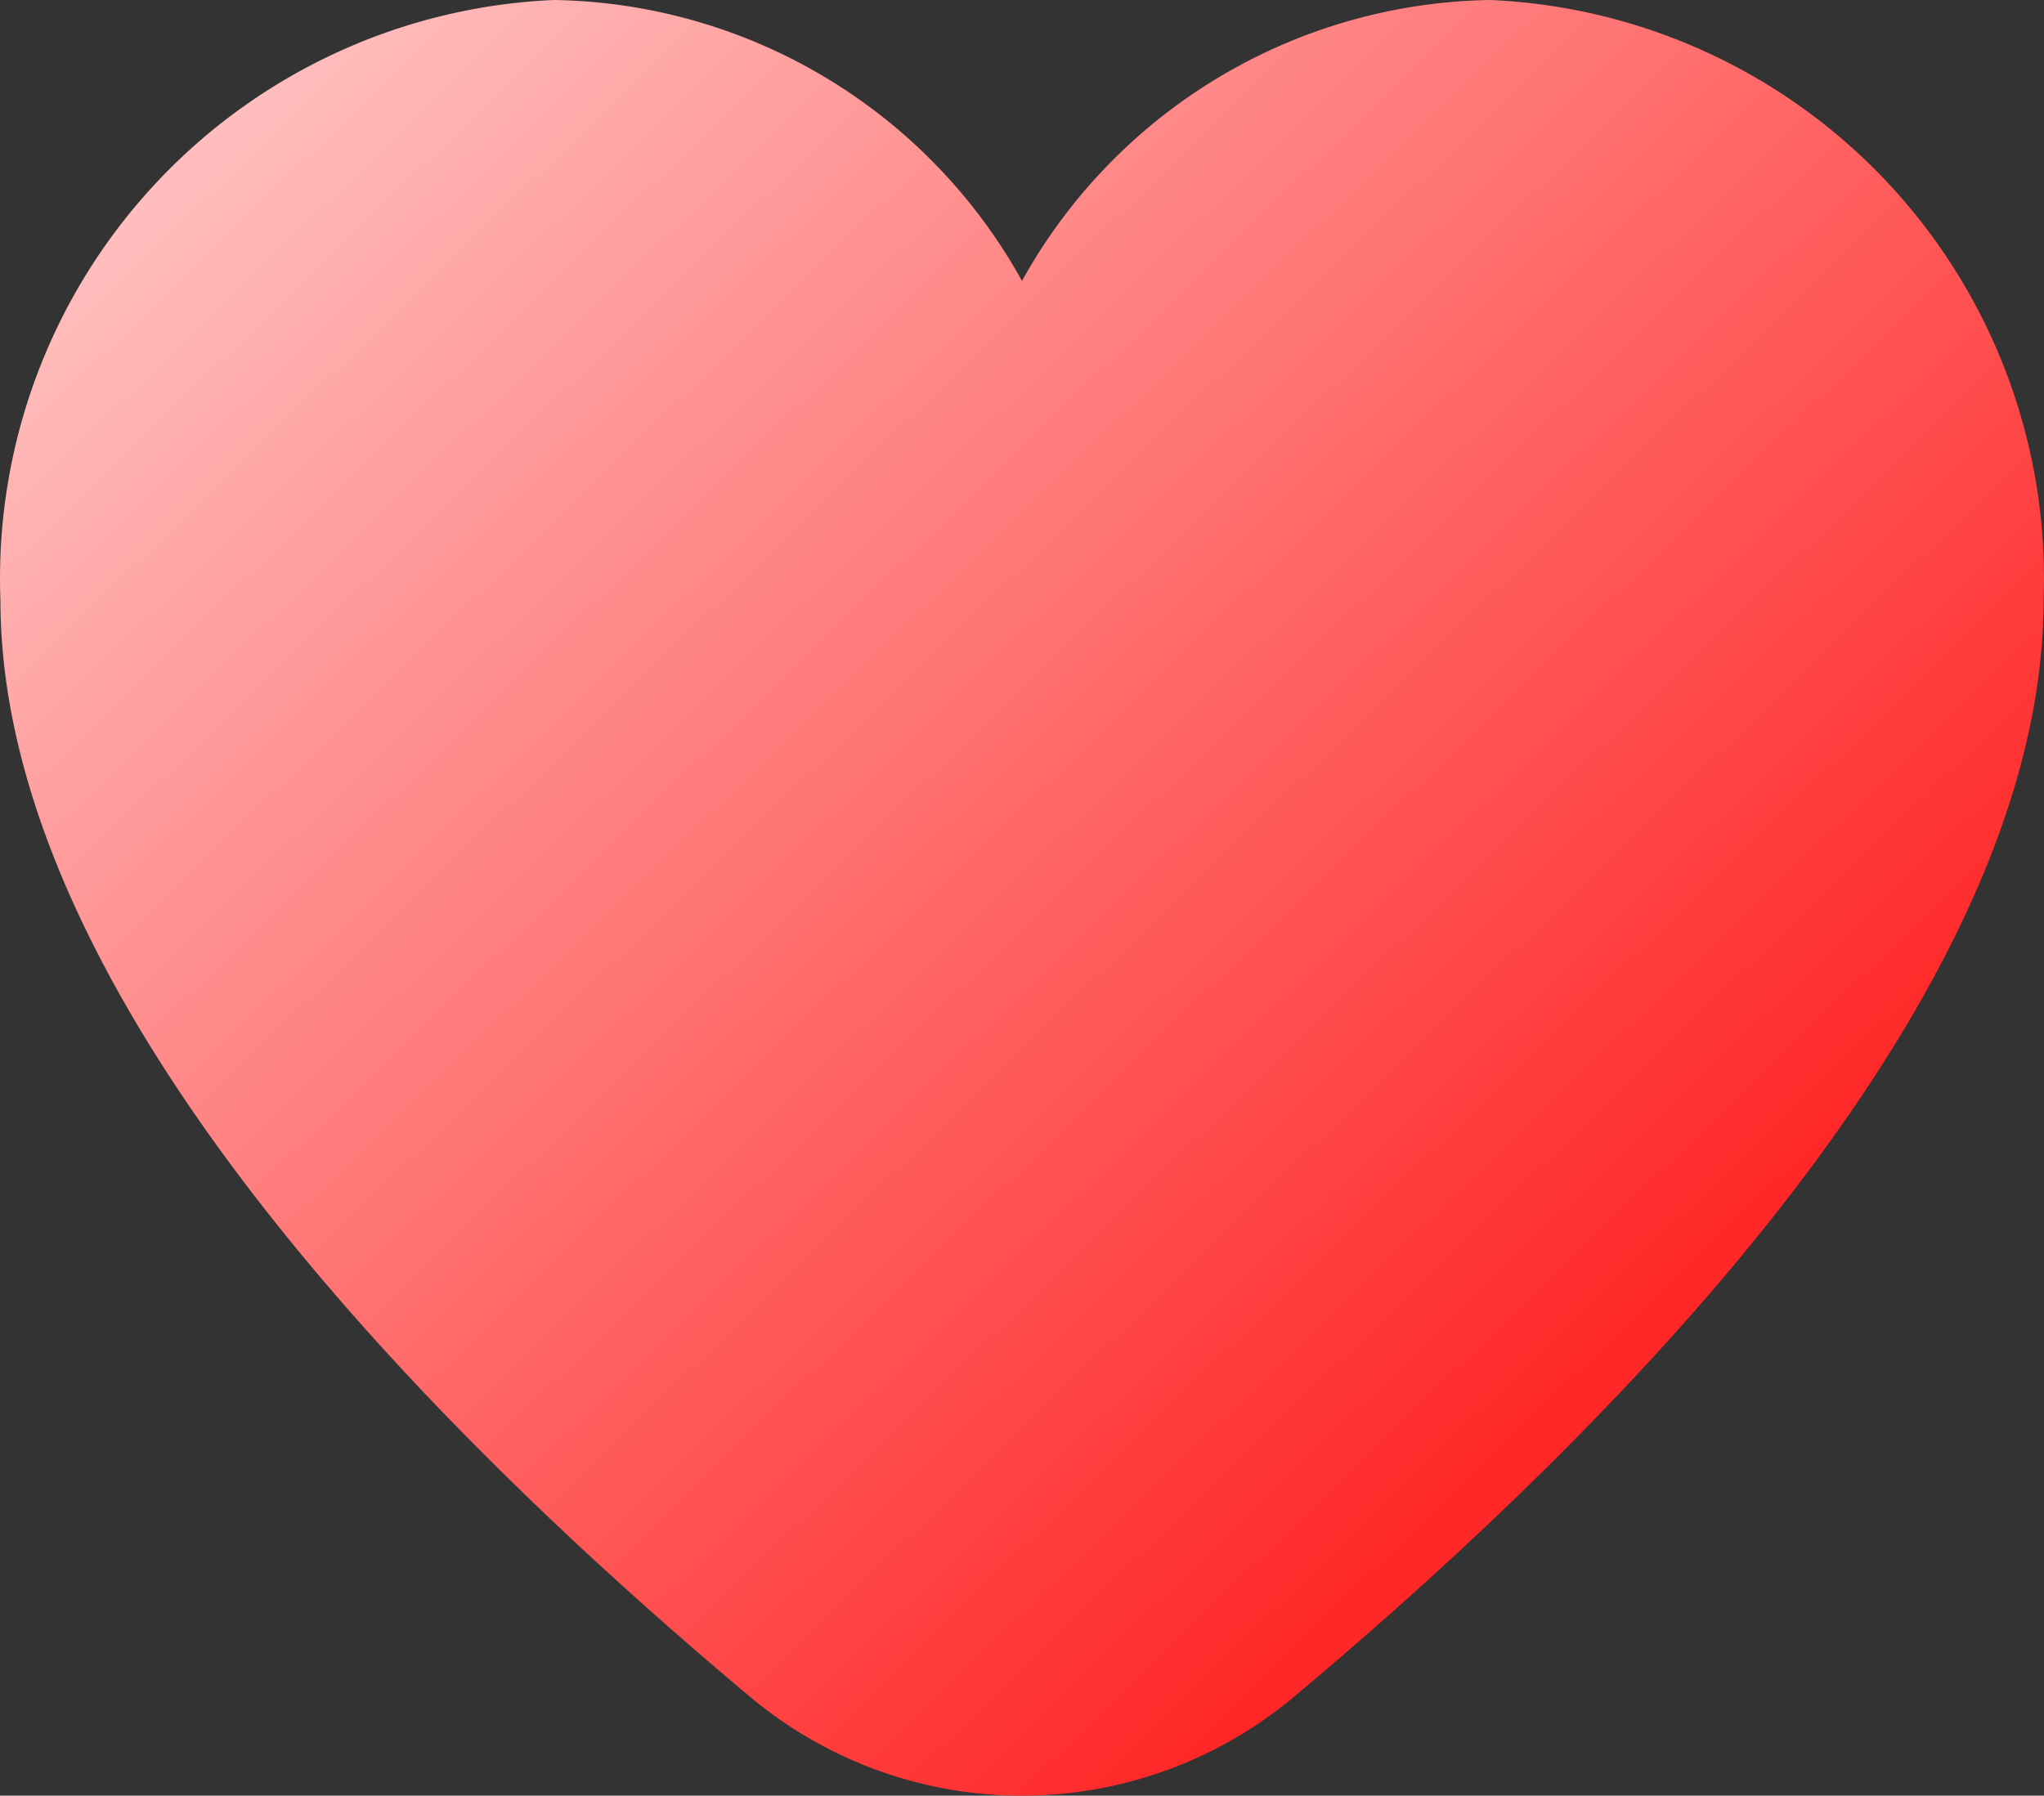 <svg xmlns="http://www.w3.org/2000/svg" xmlns:xlink="http://www.w3.org/1999/xlink" width="24.01" height="21.096" viewBox="0 0 24.01 21.096">
  <rect x="0" y="0" width="24.01" height="21.096" fill="#333333" stroke="none"/>
  <defs>
    <linearGradient id="linear-gradient" x1="0.802" y1="0.743" x2="-0.233" y2="-0.184" gradientUnits="objectBoundingBox">
      <stop offset="0" stop-color="#ff2727"/>
      <stop offset="1" stop-color="#fff"/>
    </linearGradient>
  </defs>
  <path id="heart_2_" data-name="heart (2)" d="M17.5,1.917a6.4,6.4,0,0,0-5.5,3.3,6.4,6.4,0,0,0-5.5-3.3A6.8,6.8,0,0,0,0,8.967c0,4.547,4.786,9.513,8.8,12.88a4.974,4.974,0,0,0,6.4,0C19.214,18.48,24,13.514,24,8.967a6.8,6.8,0,0,0-6.5-7.05Z" transform="translate(0.005 -1.917)" fill="url(#linear-gradient)"/>
</svg>
